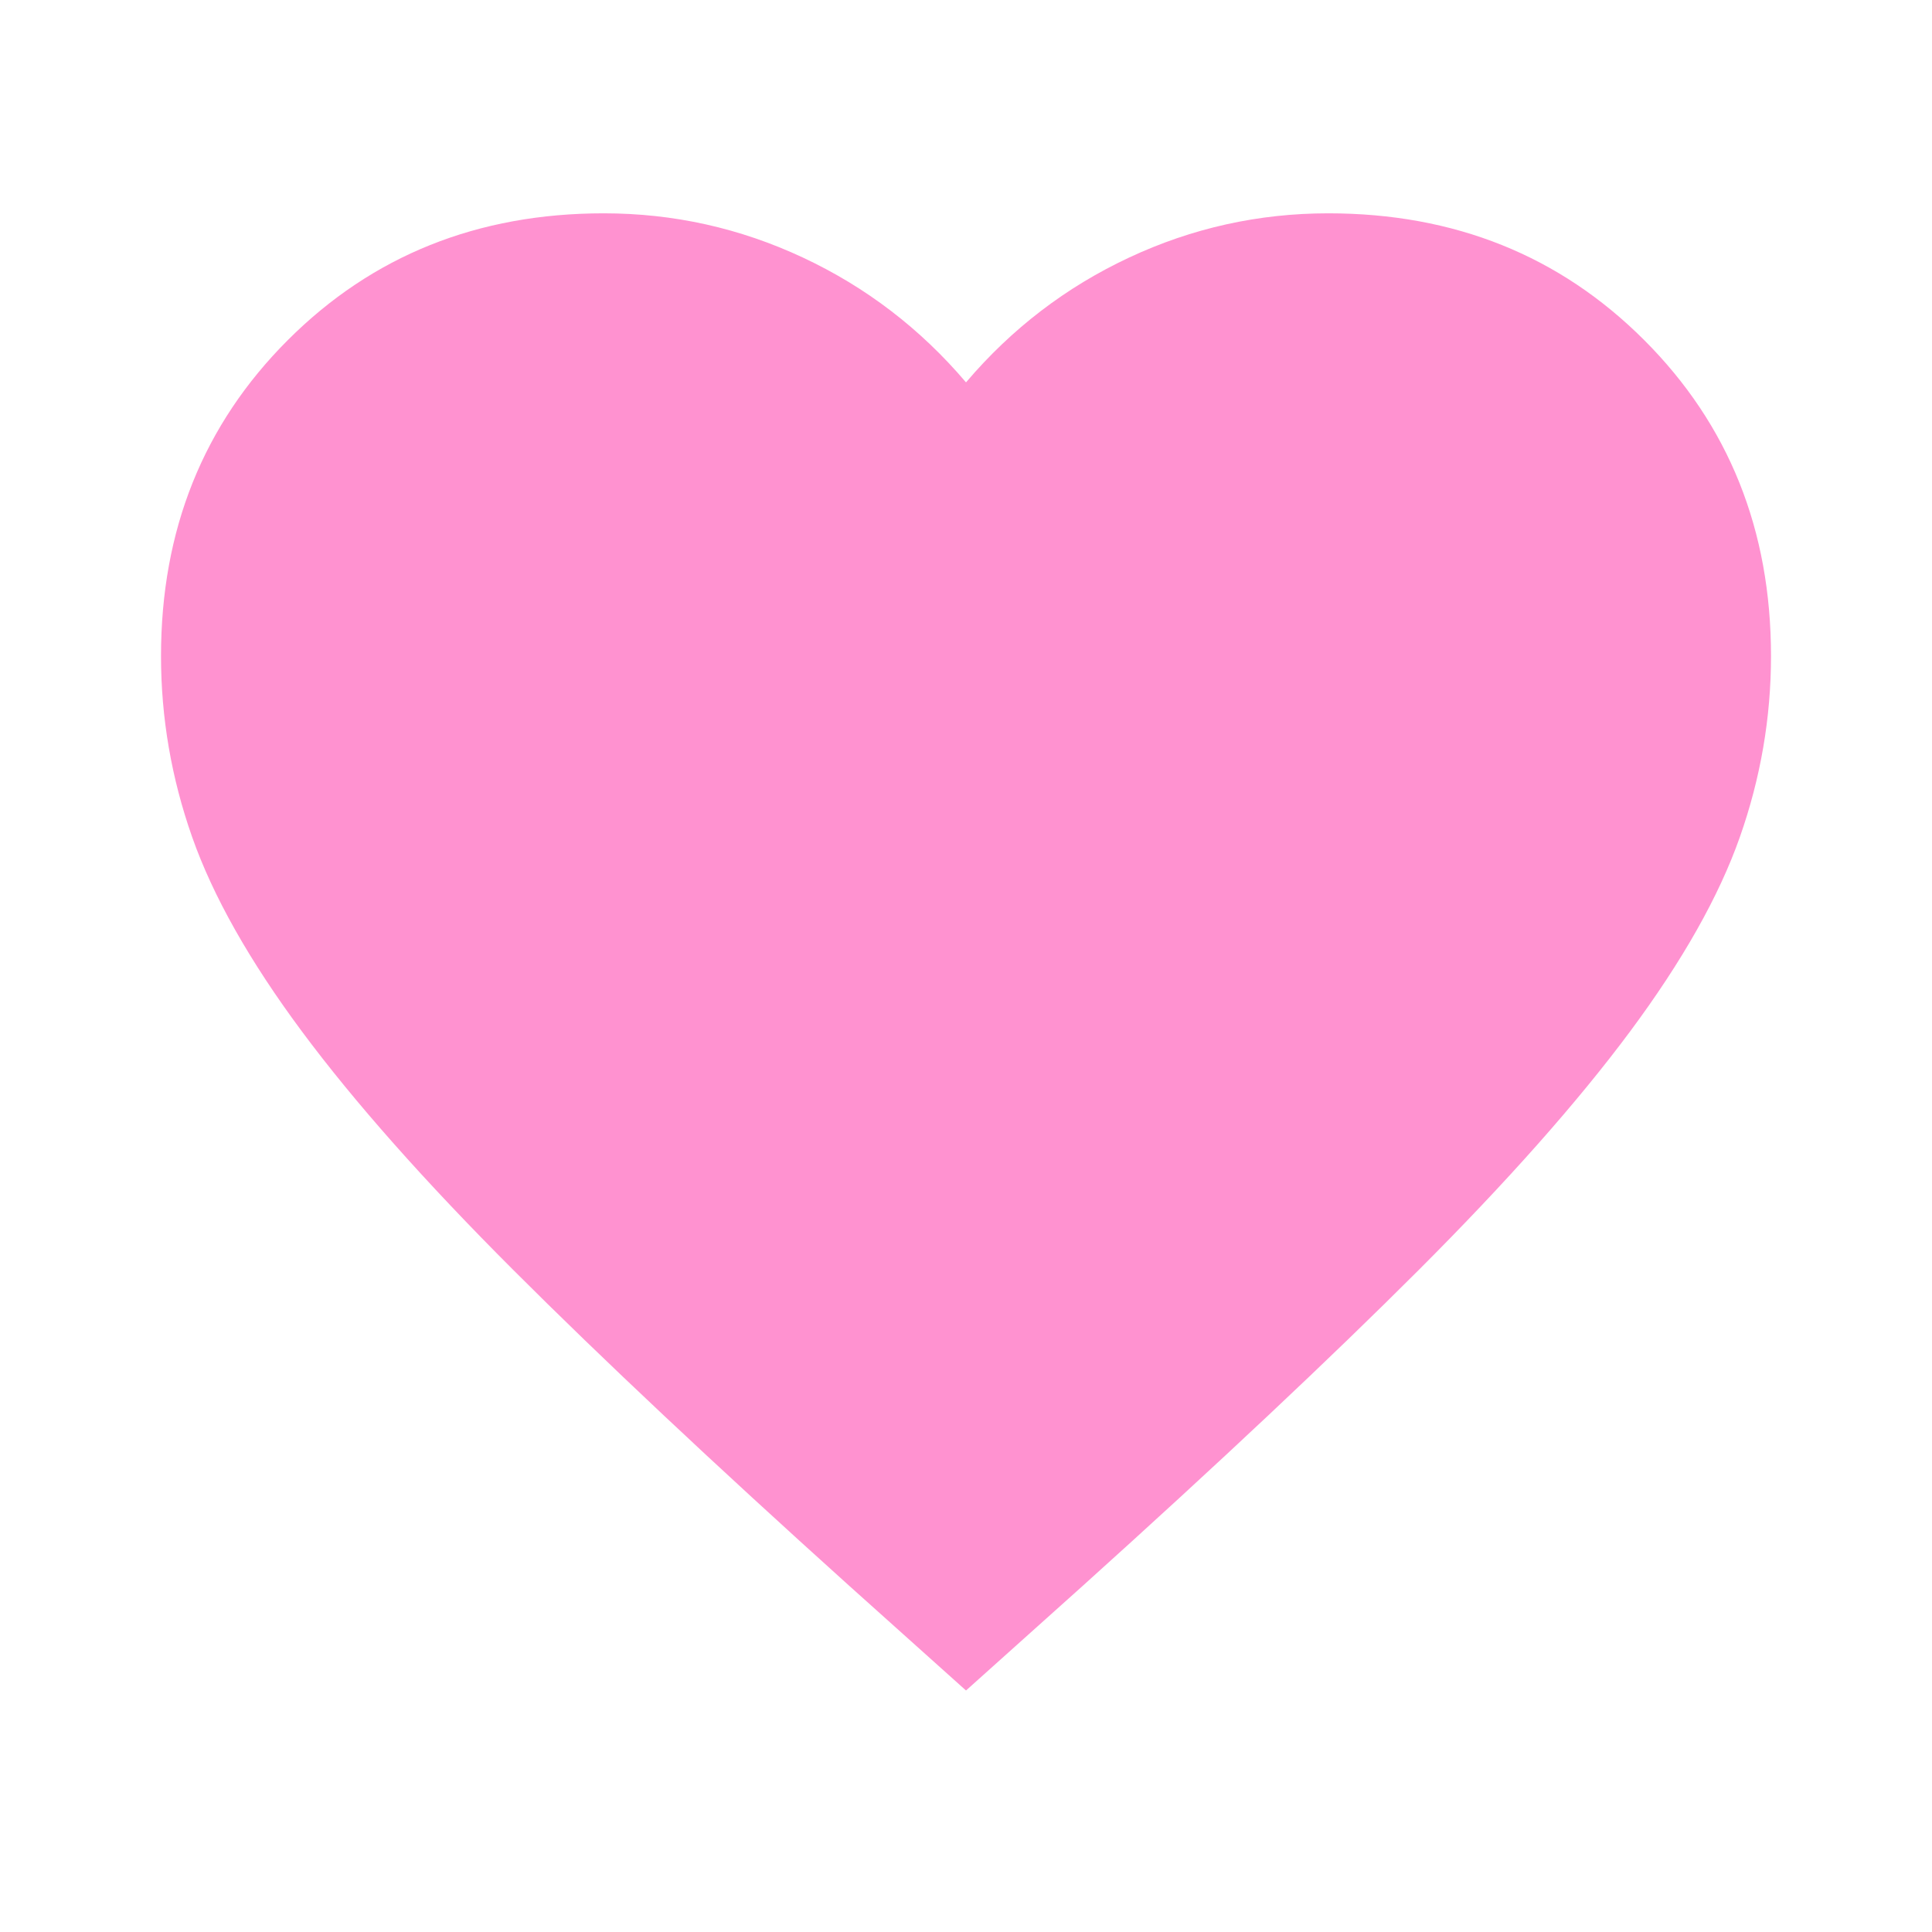 <svg width="186" height="186" viewBox="0 0 186 186" fill="none" xmlns="http://www.w3.org/2000/svg">
<mask id="mask0_54626_31665" style="mask-type:alpha" maskUnits="userSpaceOnUse" x="0" y="0" width="186" height="186">
<rect width="186" height="186" fill="#D9D9D9"/>
</mask>
<g mask="url(#mask0_54626_31665)">
<path d="M93.001 162.75L81.763 152.675C68.717 140.921 57.932 130.781 49.407 122.256C40.882 113.731 34.1 106.078 29.063 99.297C24.026 92.516 20.506 86.283 18.504 80.6C16.502 74.916 15.501 69.104 15.501 63.162C15.501 51.021 19.569 40.881 27.707 32.744C35.844 24.606 45.984 20.537 58.126 20.537C64.842 20.537 71.236 21.958 77.307 24.8C83.378 27.642 88.609 31.646 93.001 36.812C97.392 31.646 102.623 27.642 108.694 24.8C114.765 21.958 121.159 20.537 127.875 20.537C140.017 20.537 150.157 24.606 158.294 32.744C166.432 40.881 170.5 51.021 170.5 63.162C170.5 69.104 169.499 74.916 167.497 80.6C165.495 86.283 161.975 92.516 156.938 99.297C151.9 106.078 145.119 113.731 136.594 122.256C128.069 130.781 117.284 140.921 104.238 152.675L93.001 162.75Z" fill="#FF92D0"/>
</g>
</svg>
